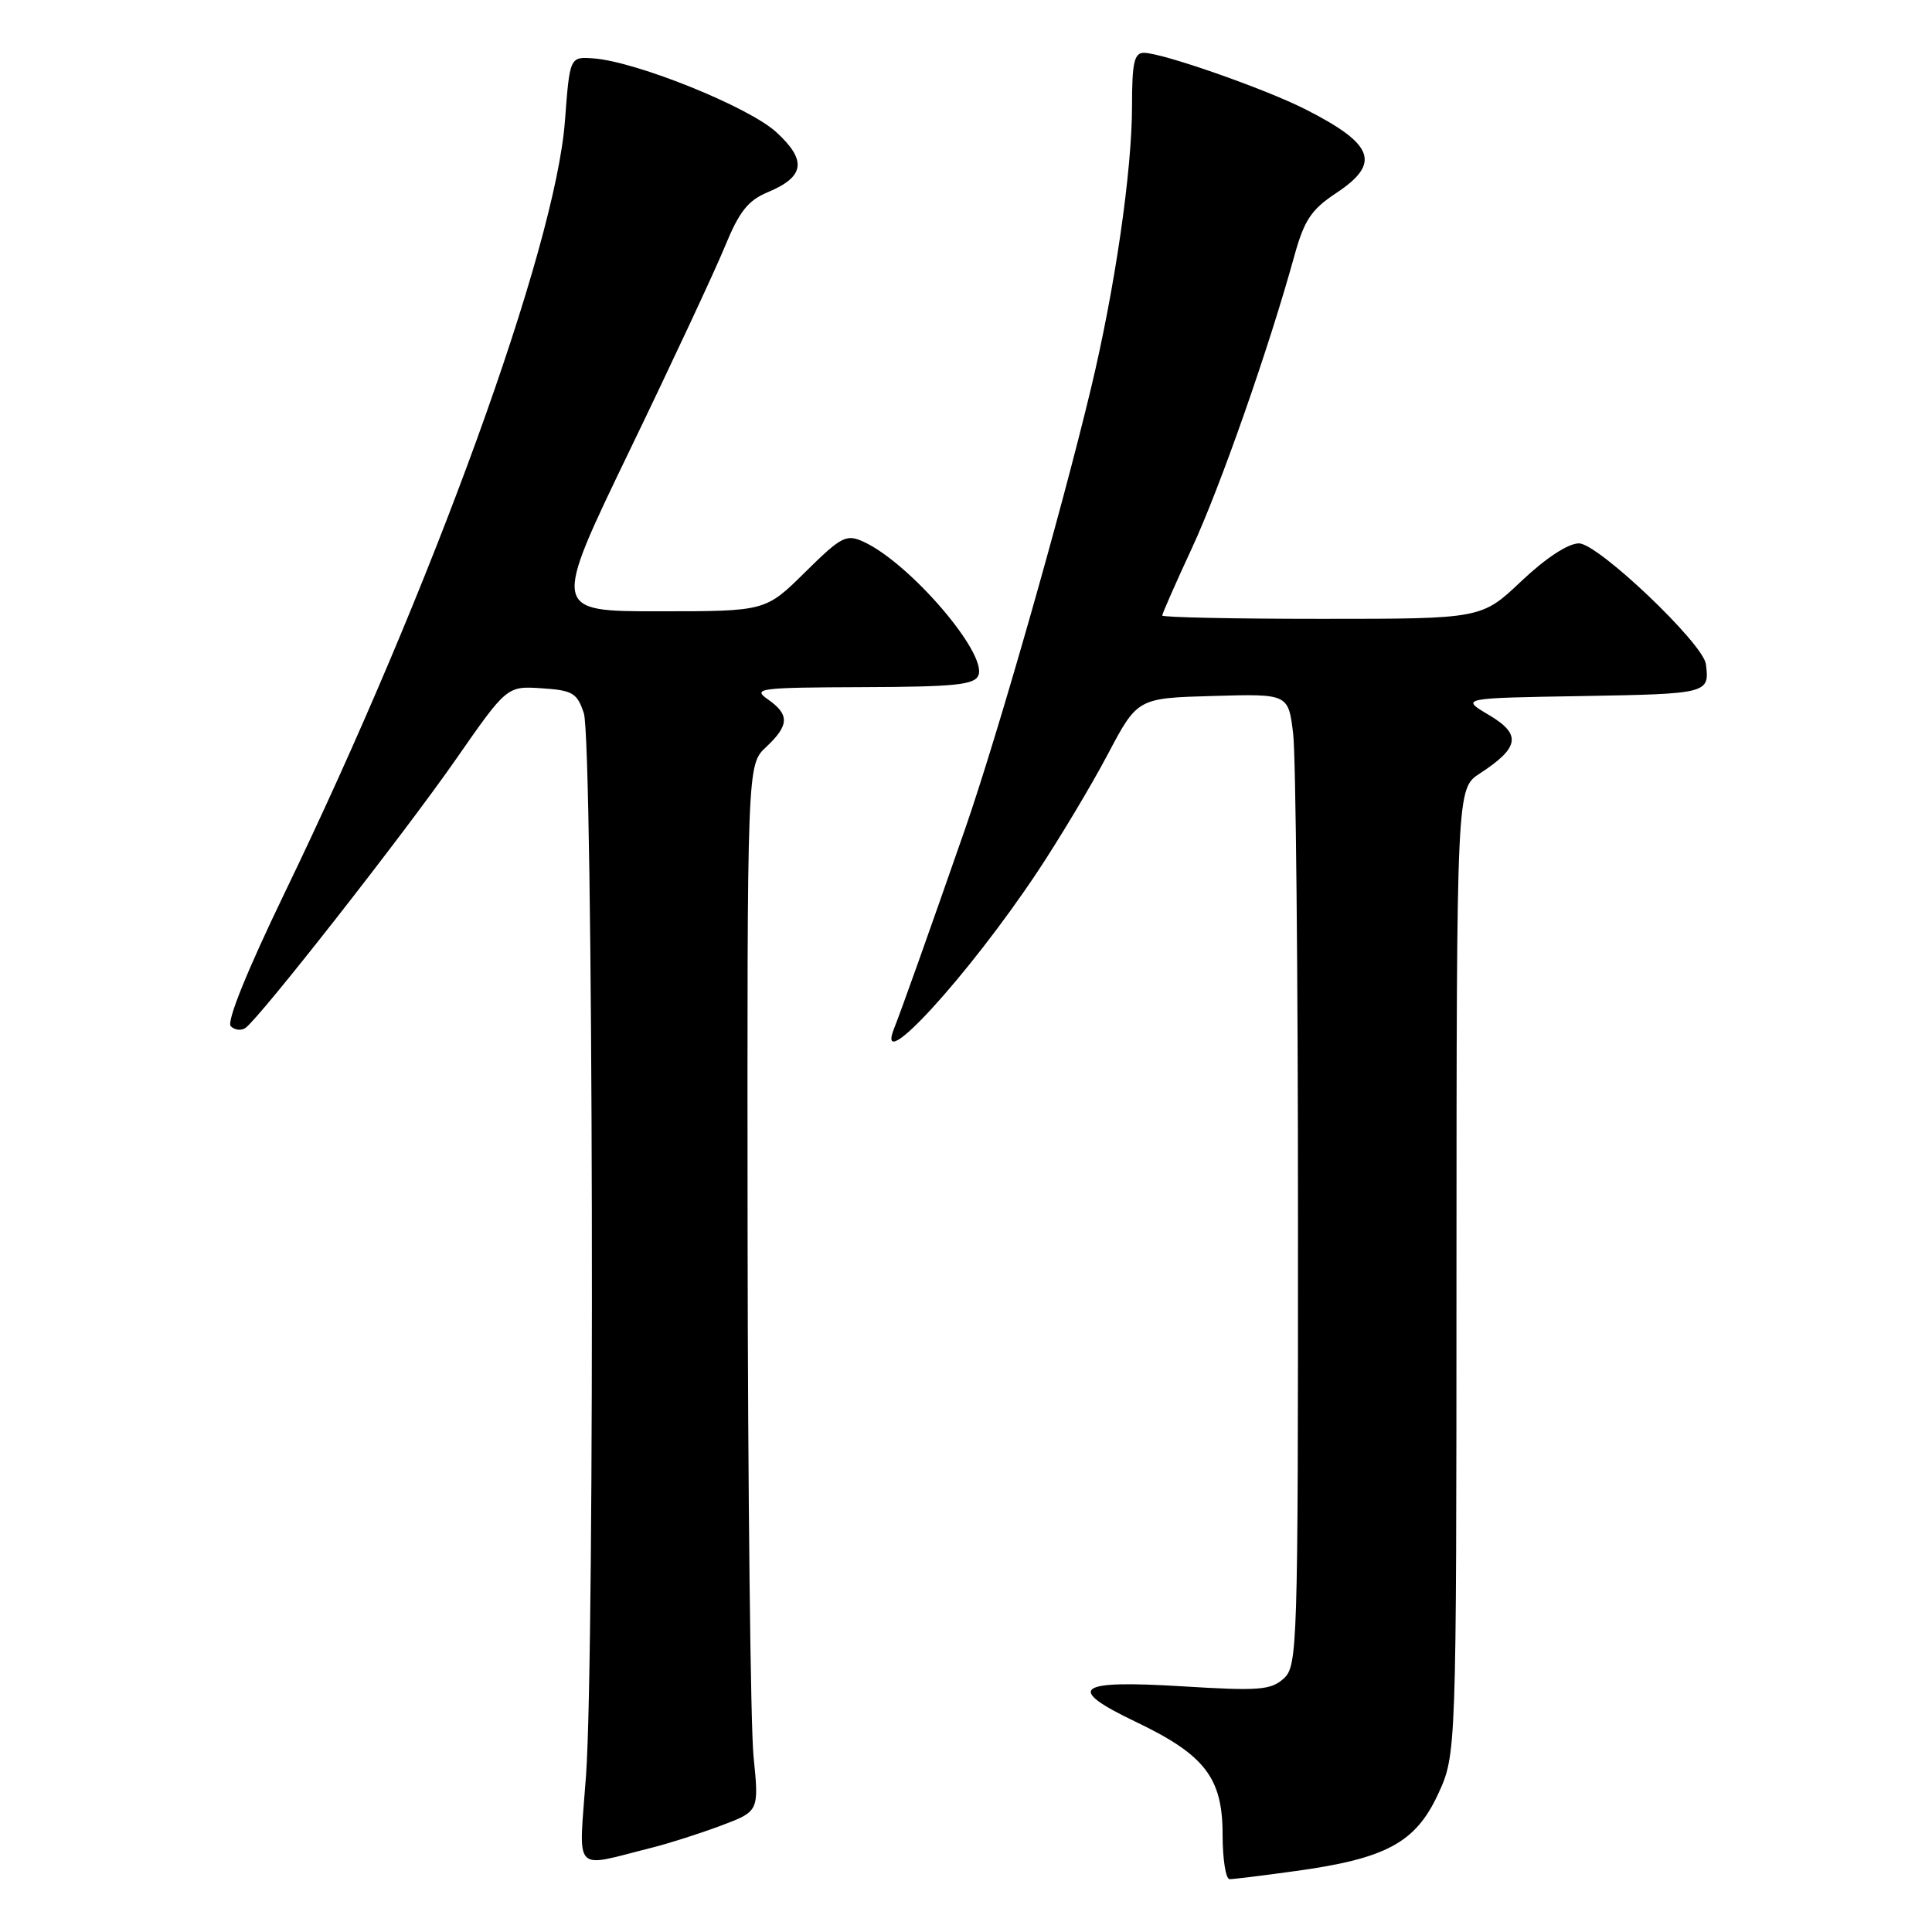 <?xml version="1.0" encoding="UTF-8" standalone="no"?>
<!DOCTYPE svg PUBLIC "-//W3C//DTD SVG 1.1//EN" "http://www.w3.org/Graphics/SVG/1.1/DTD/svg11.dtd" >
<svg xmlns="http://www.w3.org/2000/svg" xmlns:xlink="http://www.w3.org/1999/xlink" version="1.1" viewBox="0 0 256 256">
 <g >
 <path fill="currentColor"
d=" M 171.68 247.92 C 183.63 246.28 187.55 244.17 190.52 237.80 C 192.98 232.50 192.98 232.50 192.99 168.50 C 193.01 104.50 193.01 104.50 196.07 102.50 C 201.36 99.05 201.63 97.31 197.29 94.74 C 193.50 92.50 193.50 92.50 209.75 92.23 C 226.35 91.94 226.54 91.89 226.04 88.00 C 225.69 85.26 211.74 72.00 209.22 72.00 C 207.78 72.00 204.83 73.94 201.59 77.00 C 196.31 82.00 196.31 82.00 175.15 82.00 C 163.52 82.00 154.00 81.80 154.00 81.56 C 154.00 81.32 155.77 77.30 157.93 72.64 C 161.67 64.59 168.15 46.10 171.52 33.86 C 172.82 29.17 173.75 27.77 177.04 25.59 C 183.03 21.63 182.10 19.11 172.95 14.47 C 167.55 11.74 154.00 7.00 151.57 7.00 C 150.29 7.00 150.00 8.30 150.00 14.01 C 150.00 22.63 147.74 38.22 144.55 51.50 C 140.56 68.15 132.16 97.53 127.87 109.87 C 123.00 123.85 119.43 133.87 118.48 136.25 C 115.81 142.95 128.31 129.29 137.48 115.50 C 140.40 111.10 144.58 104.12 146.76 100.00 C 150.72 92.50 150.72 92.50 160.72 92.22 C 170.71 91.93 170.71 91.93 171.35 97.22 C 171.70 100.12 171.99 129.09 171.99 161.60 C 172.00 218.55 171.93 220.75 170.09 222.42 C 168.40 223.95 166.80 224.07 156.72 223.45 C 142.55 222.58 141.11 223.66 150.47 228.14 C 159.65 232.52 162.00 235.57 162.00 243.08 C 162.00 246.33 162.42 249.00 162.93 249.00 C 163.44 249.00 167.38 248.52 171.68 247.92 Z  M 86.48 244.80 C 88.67 244.25 92.74 242.95 95.52 241.91 C 100.58 240.01 100.58 240.01 99.85 232.76 C 99.45 228.77 99.10 197.57 99.06 163.42 C 99.00 101.35 99.00 101.35 101.50 99.00 C 104.59 96.10 104.64 94.69 101.75 92.67 C 99.66 91.22 100.55 91.10 114.28 91.05 C 126.58 91.01 129.16 90.74 129.65 89.47 C 130.79 86.51 120.48 74.54 114.41 71.78 C 112.13 70.74 111.48 71.08 106.68 75.82 C 101.44 81.00 101.44 81.00 87.29 81.00 C 73.15 81.00 73.15 81.00 83.40 59.75 C 89.05 48.06 94.73 35.88 96.05 32.67 C 97.94 28.05 99.11 26.56 101.73 25.47 C 106.64 23.42 106.95 21.26 102.86 17.51 C 99.22 14.17 84.39 8.18 78.68 7.74 C 75.50 7.50 75.50 7.50 74.86 16.00 C 73.60 32.88 57.31 77.77 37.74 118.27 C 32.71 128.69 30.00 135.40 30.58 135.98 C 31.10 136.50 31.97 136.60 32.52 136.21 C 34.43 134.87 53.53 110.49 60.35 100.70 C 67.17 90.90 67.17 90.90 71.77 91.20 C 75.88 91.47 76.47 91.82 77.36 94.50 C 78.60 98.25 78.85 218.65 77.65 235.29 C 76.69 248.55 75.72 247.50 86.48 244.80 Z "/>
</g>
</svg>